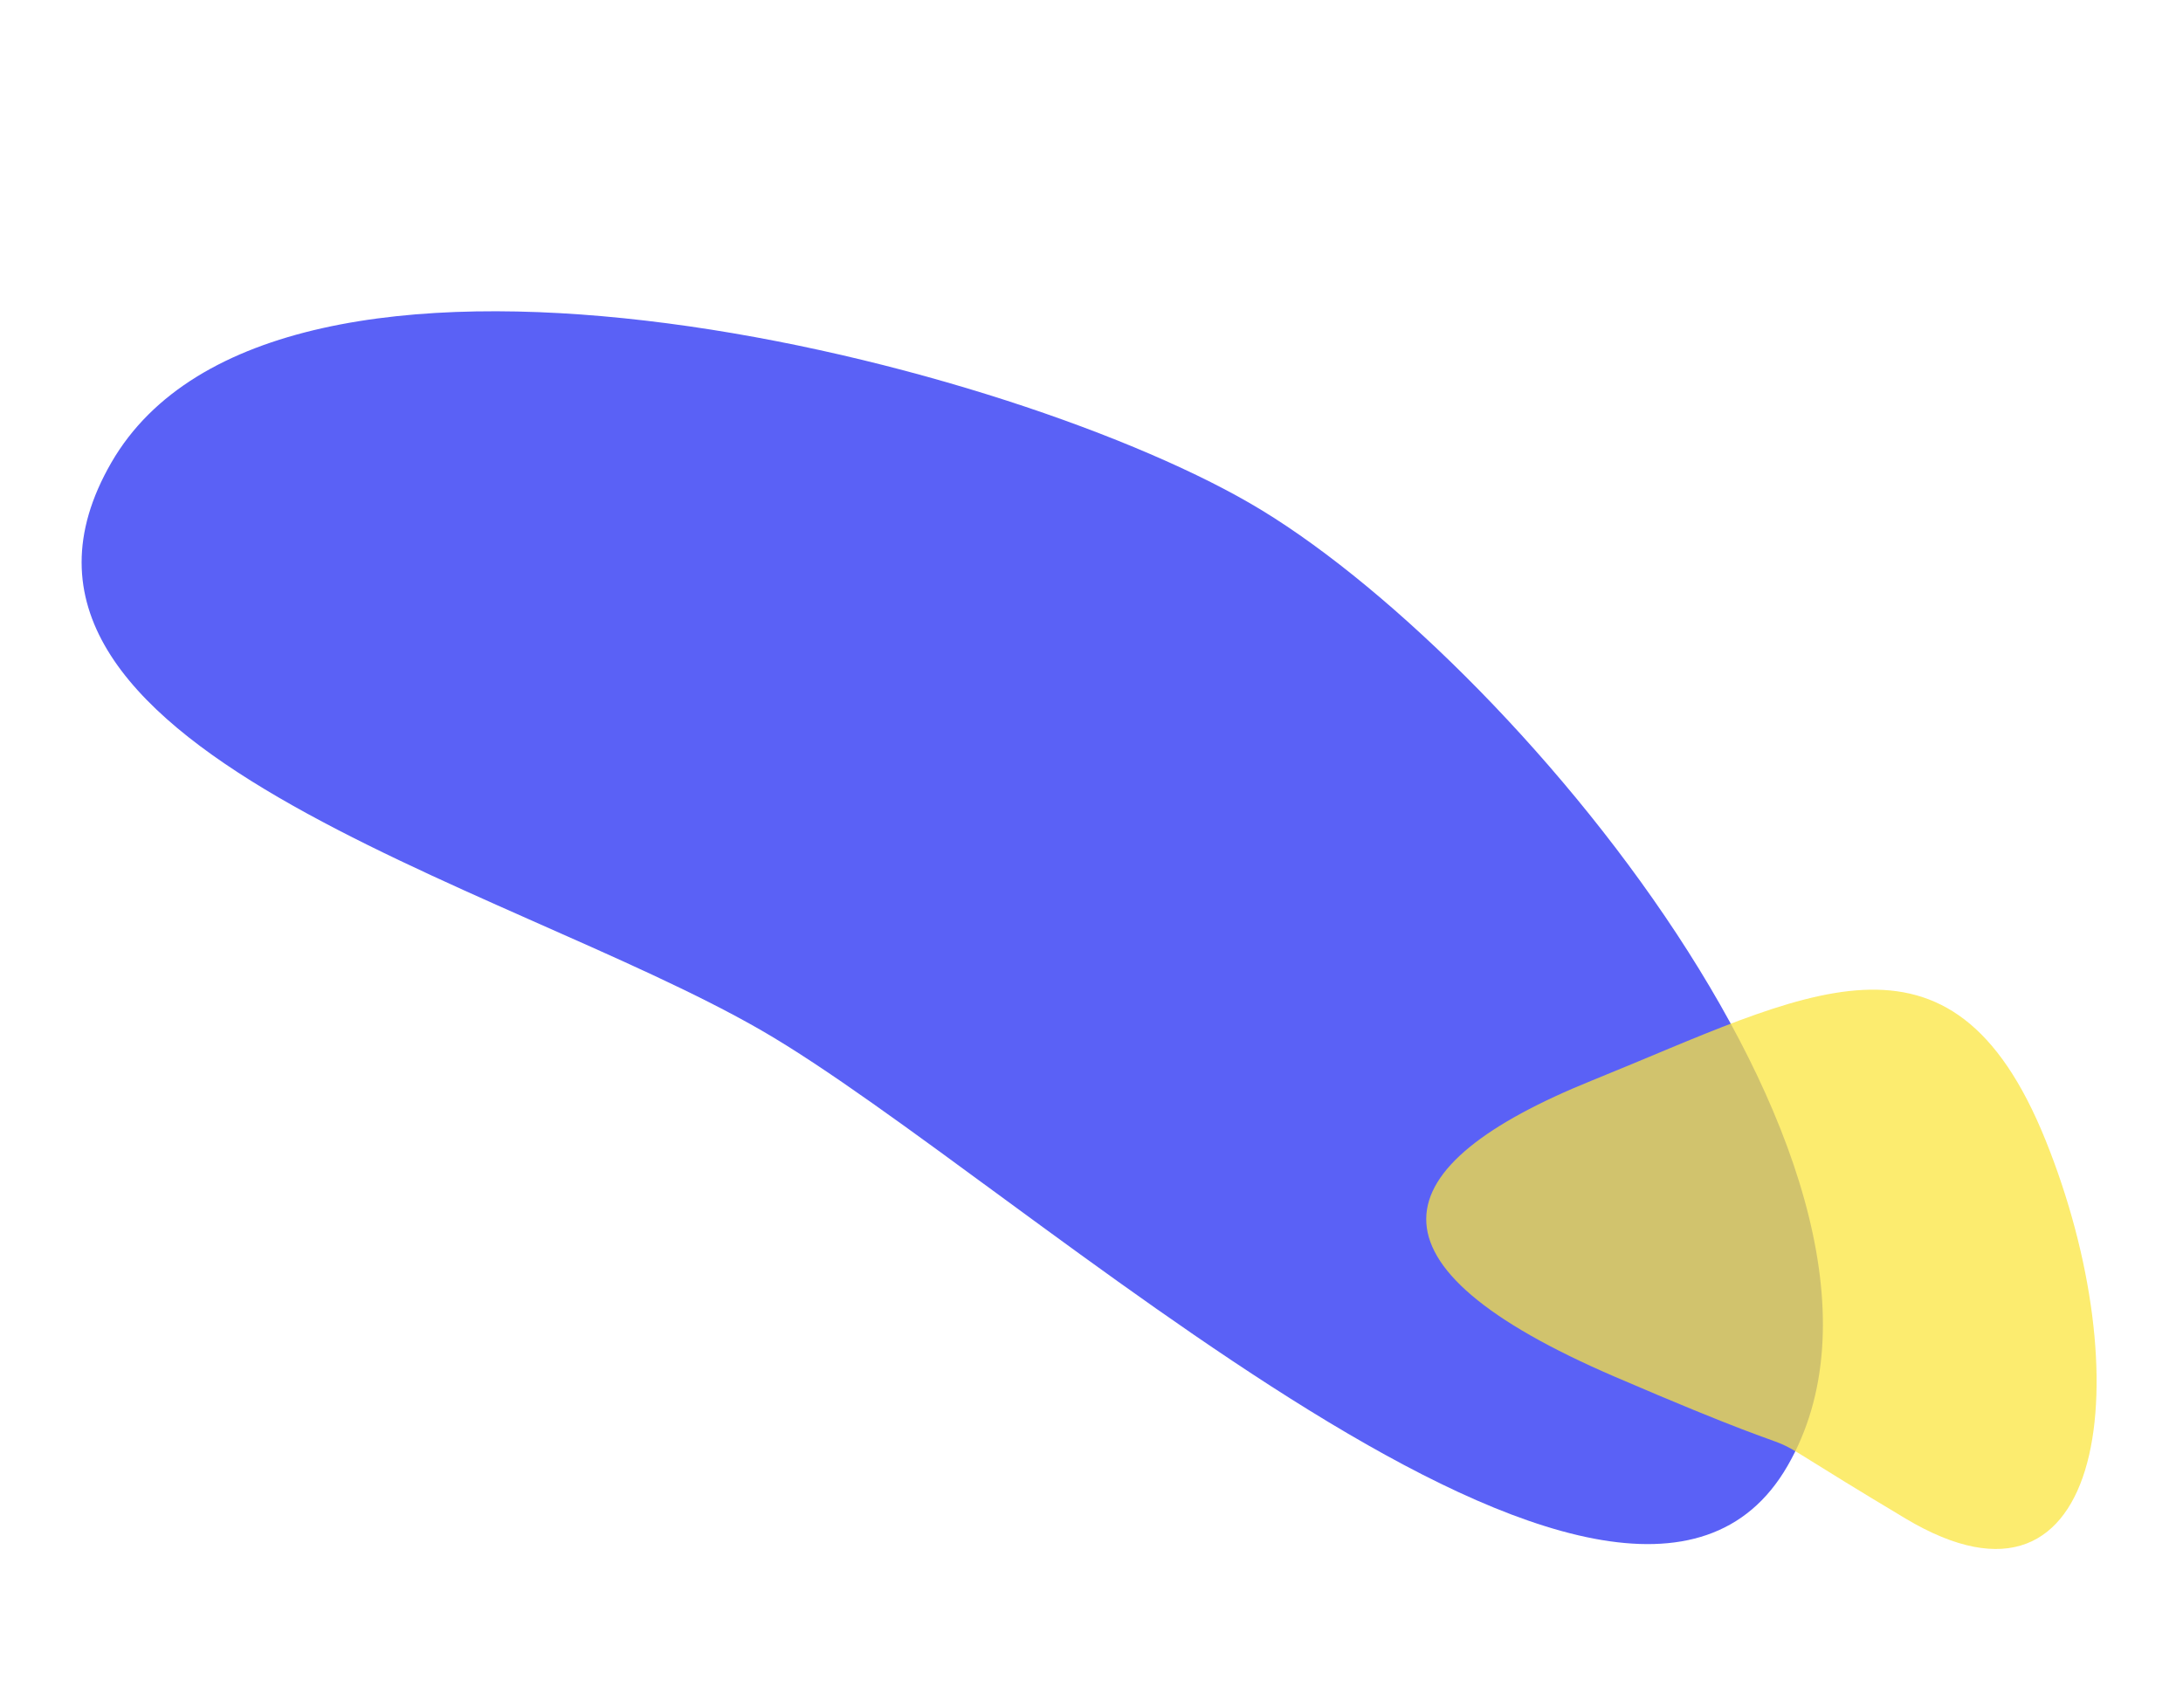 <svg xmlns="http://www.w3.org/2000/svg" width="364.414" height="285.172" viewBox="0 0 364.414 285.172">
  <g id="img-supported-bg" transform="translate(-1343.615 -4451.701)">
    <path id="Path_25" data-name="Path 25" d="M47.146-131.289c54.761,0,89.169,118.373,89.169,167.959S96.762,194.784,42,194.784,19.324,59.714,19.324,10.128-7.615-131.289,47.146-131.289Z" transform="matrix(0.5, -0.866, 0.866, 0.5, 1452.322, 4635.398)" fill="#212bf3" opacity="0.74"/>
    <path id="Path_24" data-name="Path 24" d="M50.172-16.653c42.265,0,81.342,21.51,49.831,45.343s-6.521,2.844-40.12,36.124S12.609,88.035,12.609,49.764,7.907-16.653,50.172-16.653Z" transform="translate(1650.836 4601.714) rotate(68)" fill="#fbe53d" opacity="0.74"/>
  </g>
</svg>
